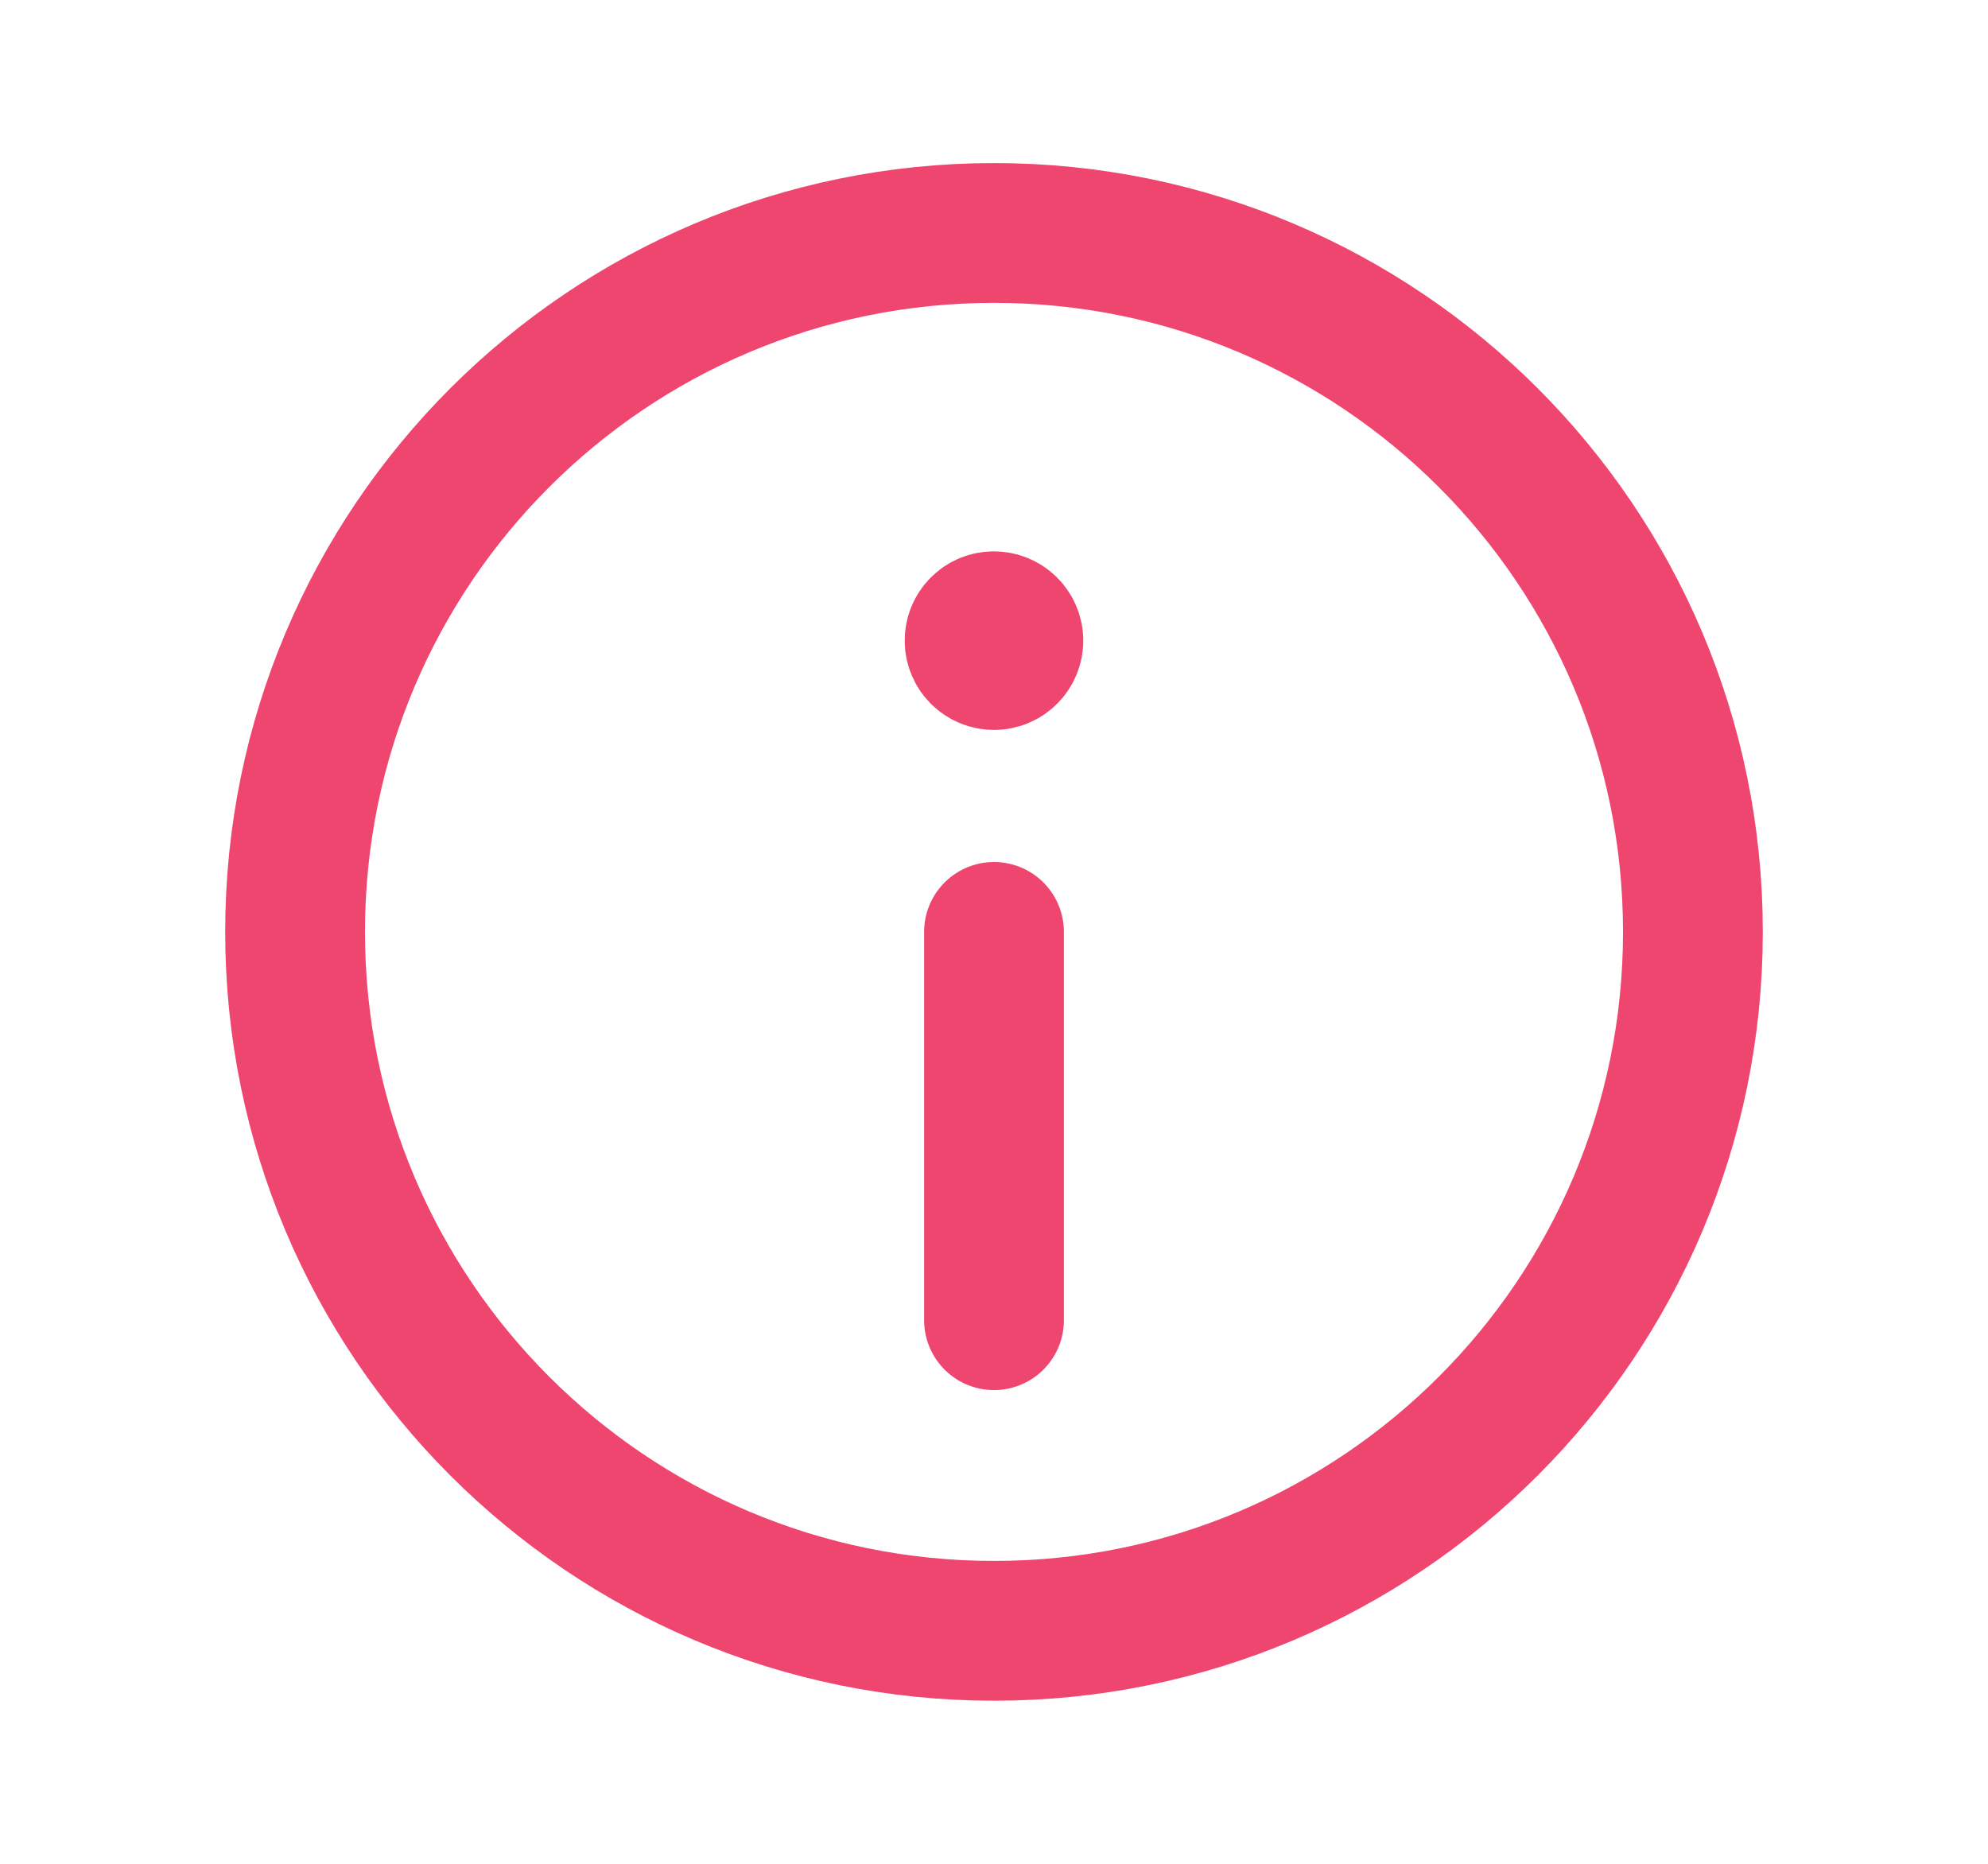 <svg width="16" height="15" viewBox="0 0 16 15" fill="none" xmlns="http://www.w3.org/2000/svg">
<path d="M7.999 5C7.913 5 7.843 5.07 7.844 5.156C7.844 5.242 7.914 5.312 8 5.312C8.086 5.312 8.156 5.242 8.156 5.156C8.156 5.07 8.086 5 7.999 5" stroke="#EF466F" stroke-width="1.125" stroke-linecap="round" stroke-linejoin="round"/>
<path fill-rule="evenodd" clip-rule="evenodd" d="M8 13.125V13.125C4.893 13.125 2.375 10.607 2.375 7.5V7.5C2.375 4.393 4.893 1.875 8 1.875V1.875C11.107 1.875 13.625 4.393 13.625 7.5V7.5C13.625 10.607 11.107 13.125 8 13.125Z" stroke="#EF466F" stroke-width="1.125" stroke-linecap="round" stroke-linejoin="round"/>
<path d="M8 7.5V10.625" stroke="#EF466F" stroke-width="1.125" stroke-linecap="round" stroke-linejoin="round"/>
</svg>
